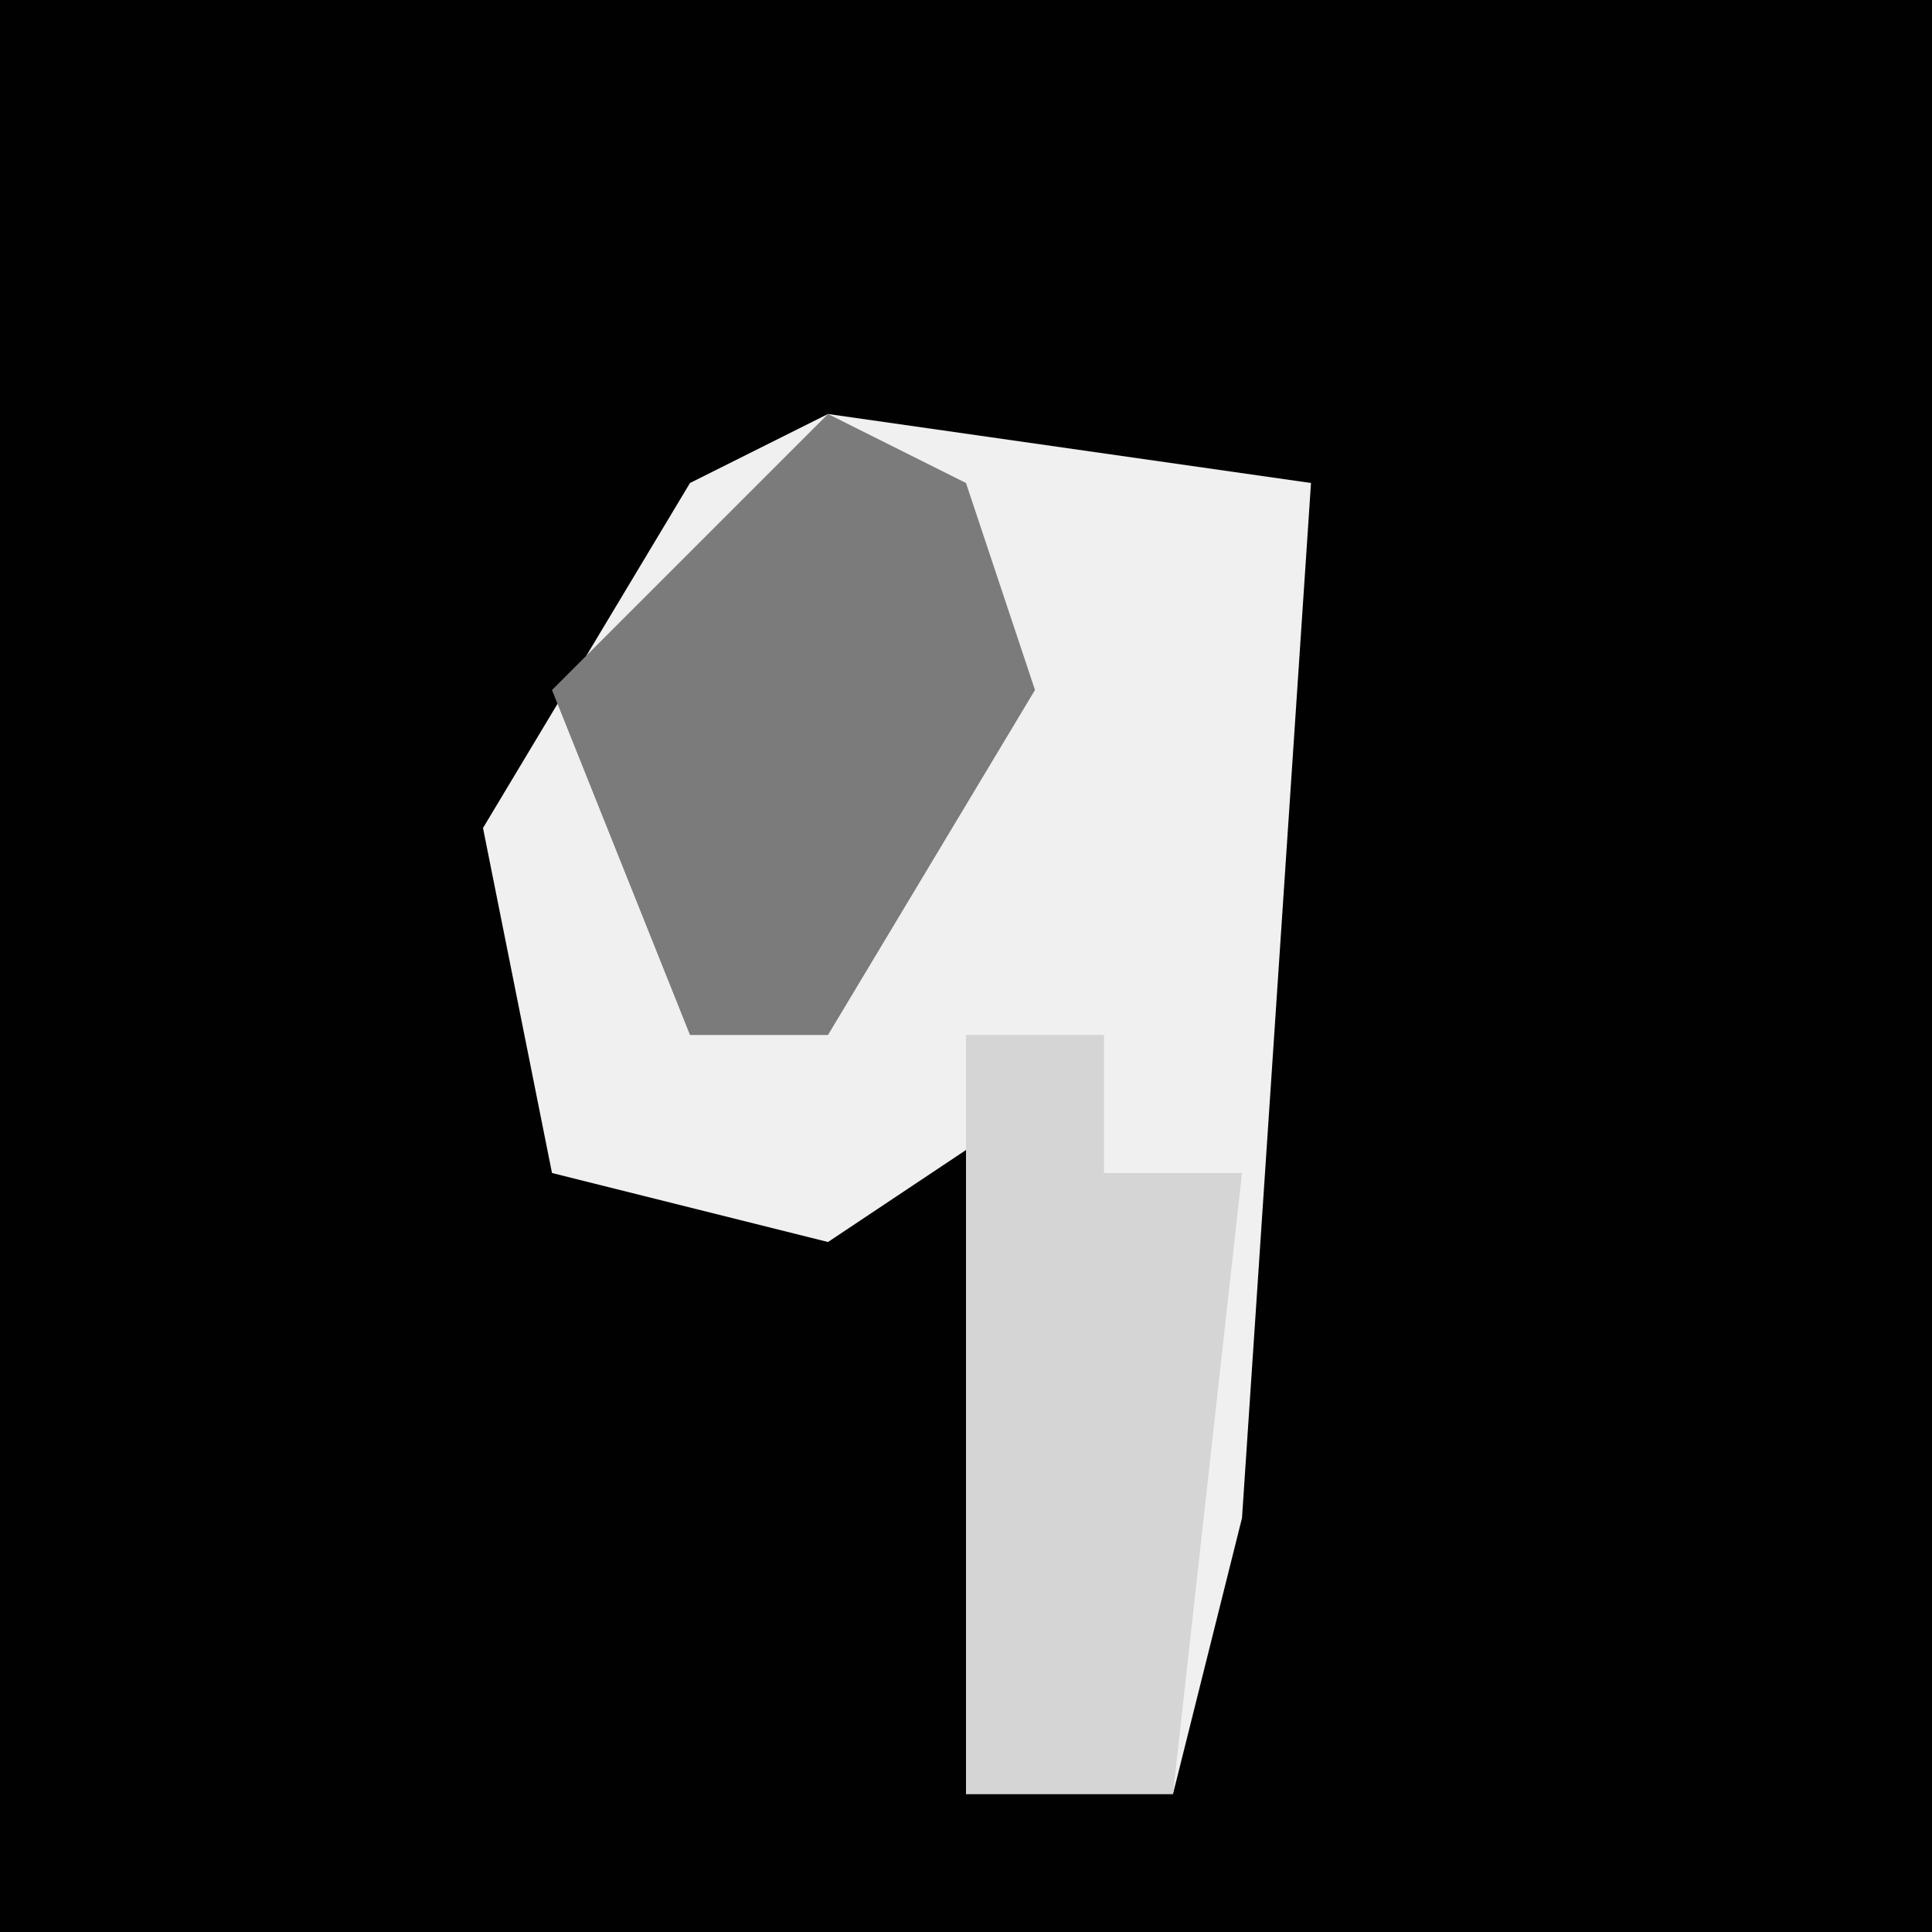 <?xml version="1.0" encoding="UTF-8"?>
<svg version="1.1" xmlns="http://www.w3.org/2000/svg" width="28" height="28">
<path d="M0,0 L28,0 L28,28 L0,28 Z " fill="#010101" transform="translate(0,0)"/>
<path d="M0,0 L7,1 L6,16 L5,20 L2,20 L3,10 L0,12 L-4,11 L-5,6 L-2,1 Z " fill="#F0F0F0" transform="translate(12,6)"/>
<path d="M0,0 L2,1 L3,4 L0,9 L-2,9 L-4,4 Z " fill="#7B7B7B" transform="translate(12,6)"/>
<path d="M0,0 L2,0 L2,2 L4,2 L3,11 L0,11 Z " fill="#D5D5D5" transform="translate(14,15)"/>
</svg>
